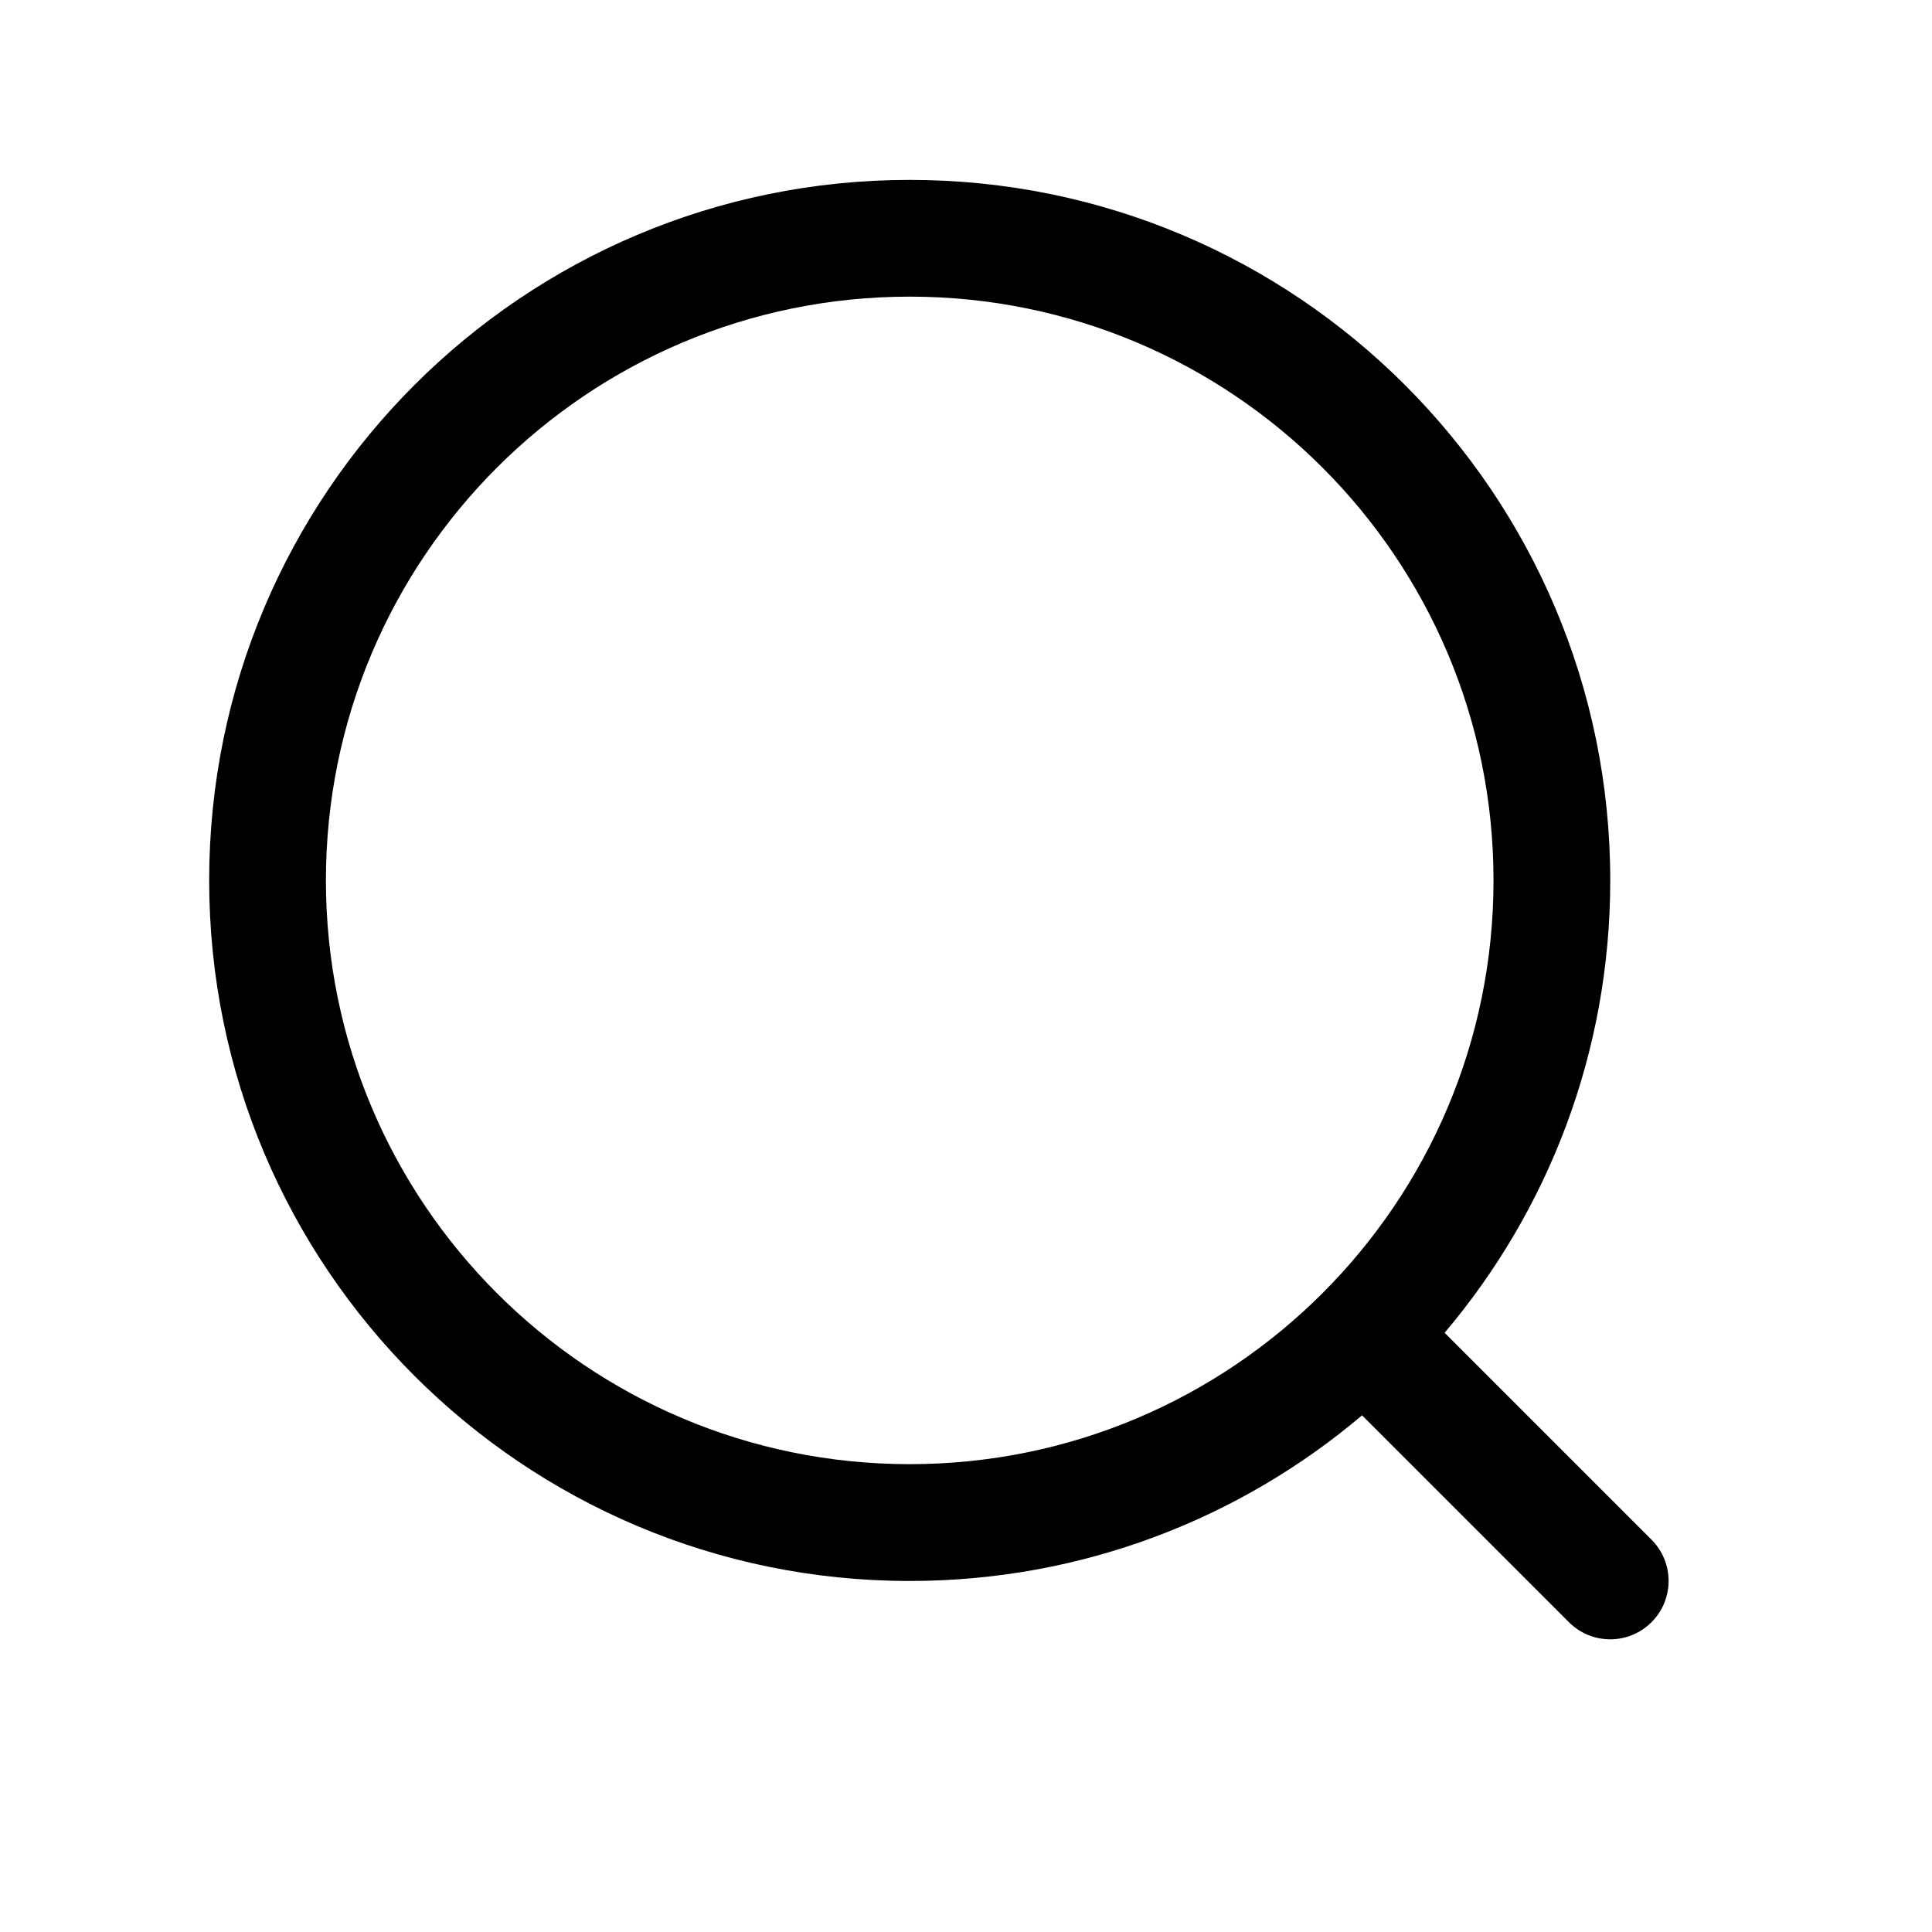 <svg width="26" height="26" viewBox="0 0 26 26" fill="none" xmlns="http://www.w3.org/2000/svg">
<path fill-rule="evenodd" clip-rule="evenodd" d="M19.441 17.936C20.831 16.294 21.67 14.169 21.67 11.848C21.67 6.642 17.449 2.421 12.242 2.421C7.036 2.421 2.815 6.642 2.815 11.848C2.815 17.055 7.036 21.276 12.242 21.276C14.563 21.276 16.688 20.437 18.33 19.047L21.114 21.831C21.421 22.138 21.918 22.138 22.225 21.831C22.532 21.524 22.532 21.027 22.225 20.72L19.441 17.936ZM20.099 11.848C20.099 16.187 16.581 19.704 12.242 19.704C7.904 19.704 4.386 16.187 4.386 11.848C4.386 7.51 7.904 3.992 12.242 3.992C16.581 3.992 20.099 7.51 20.099 11.848Z" fill="black"/>
</svg>
